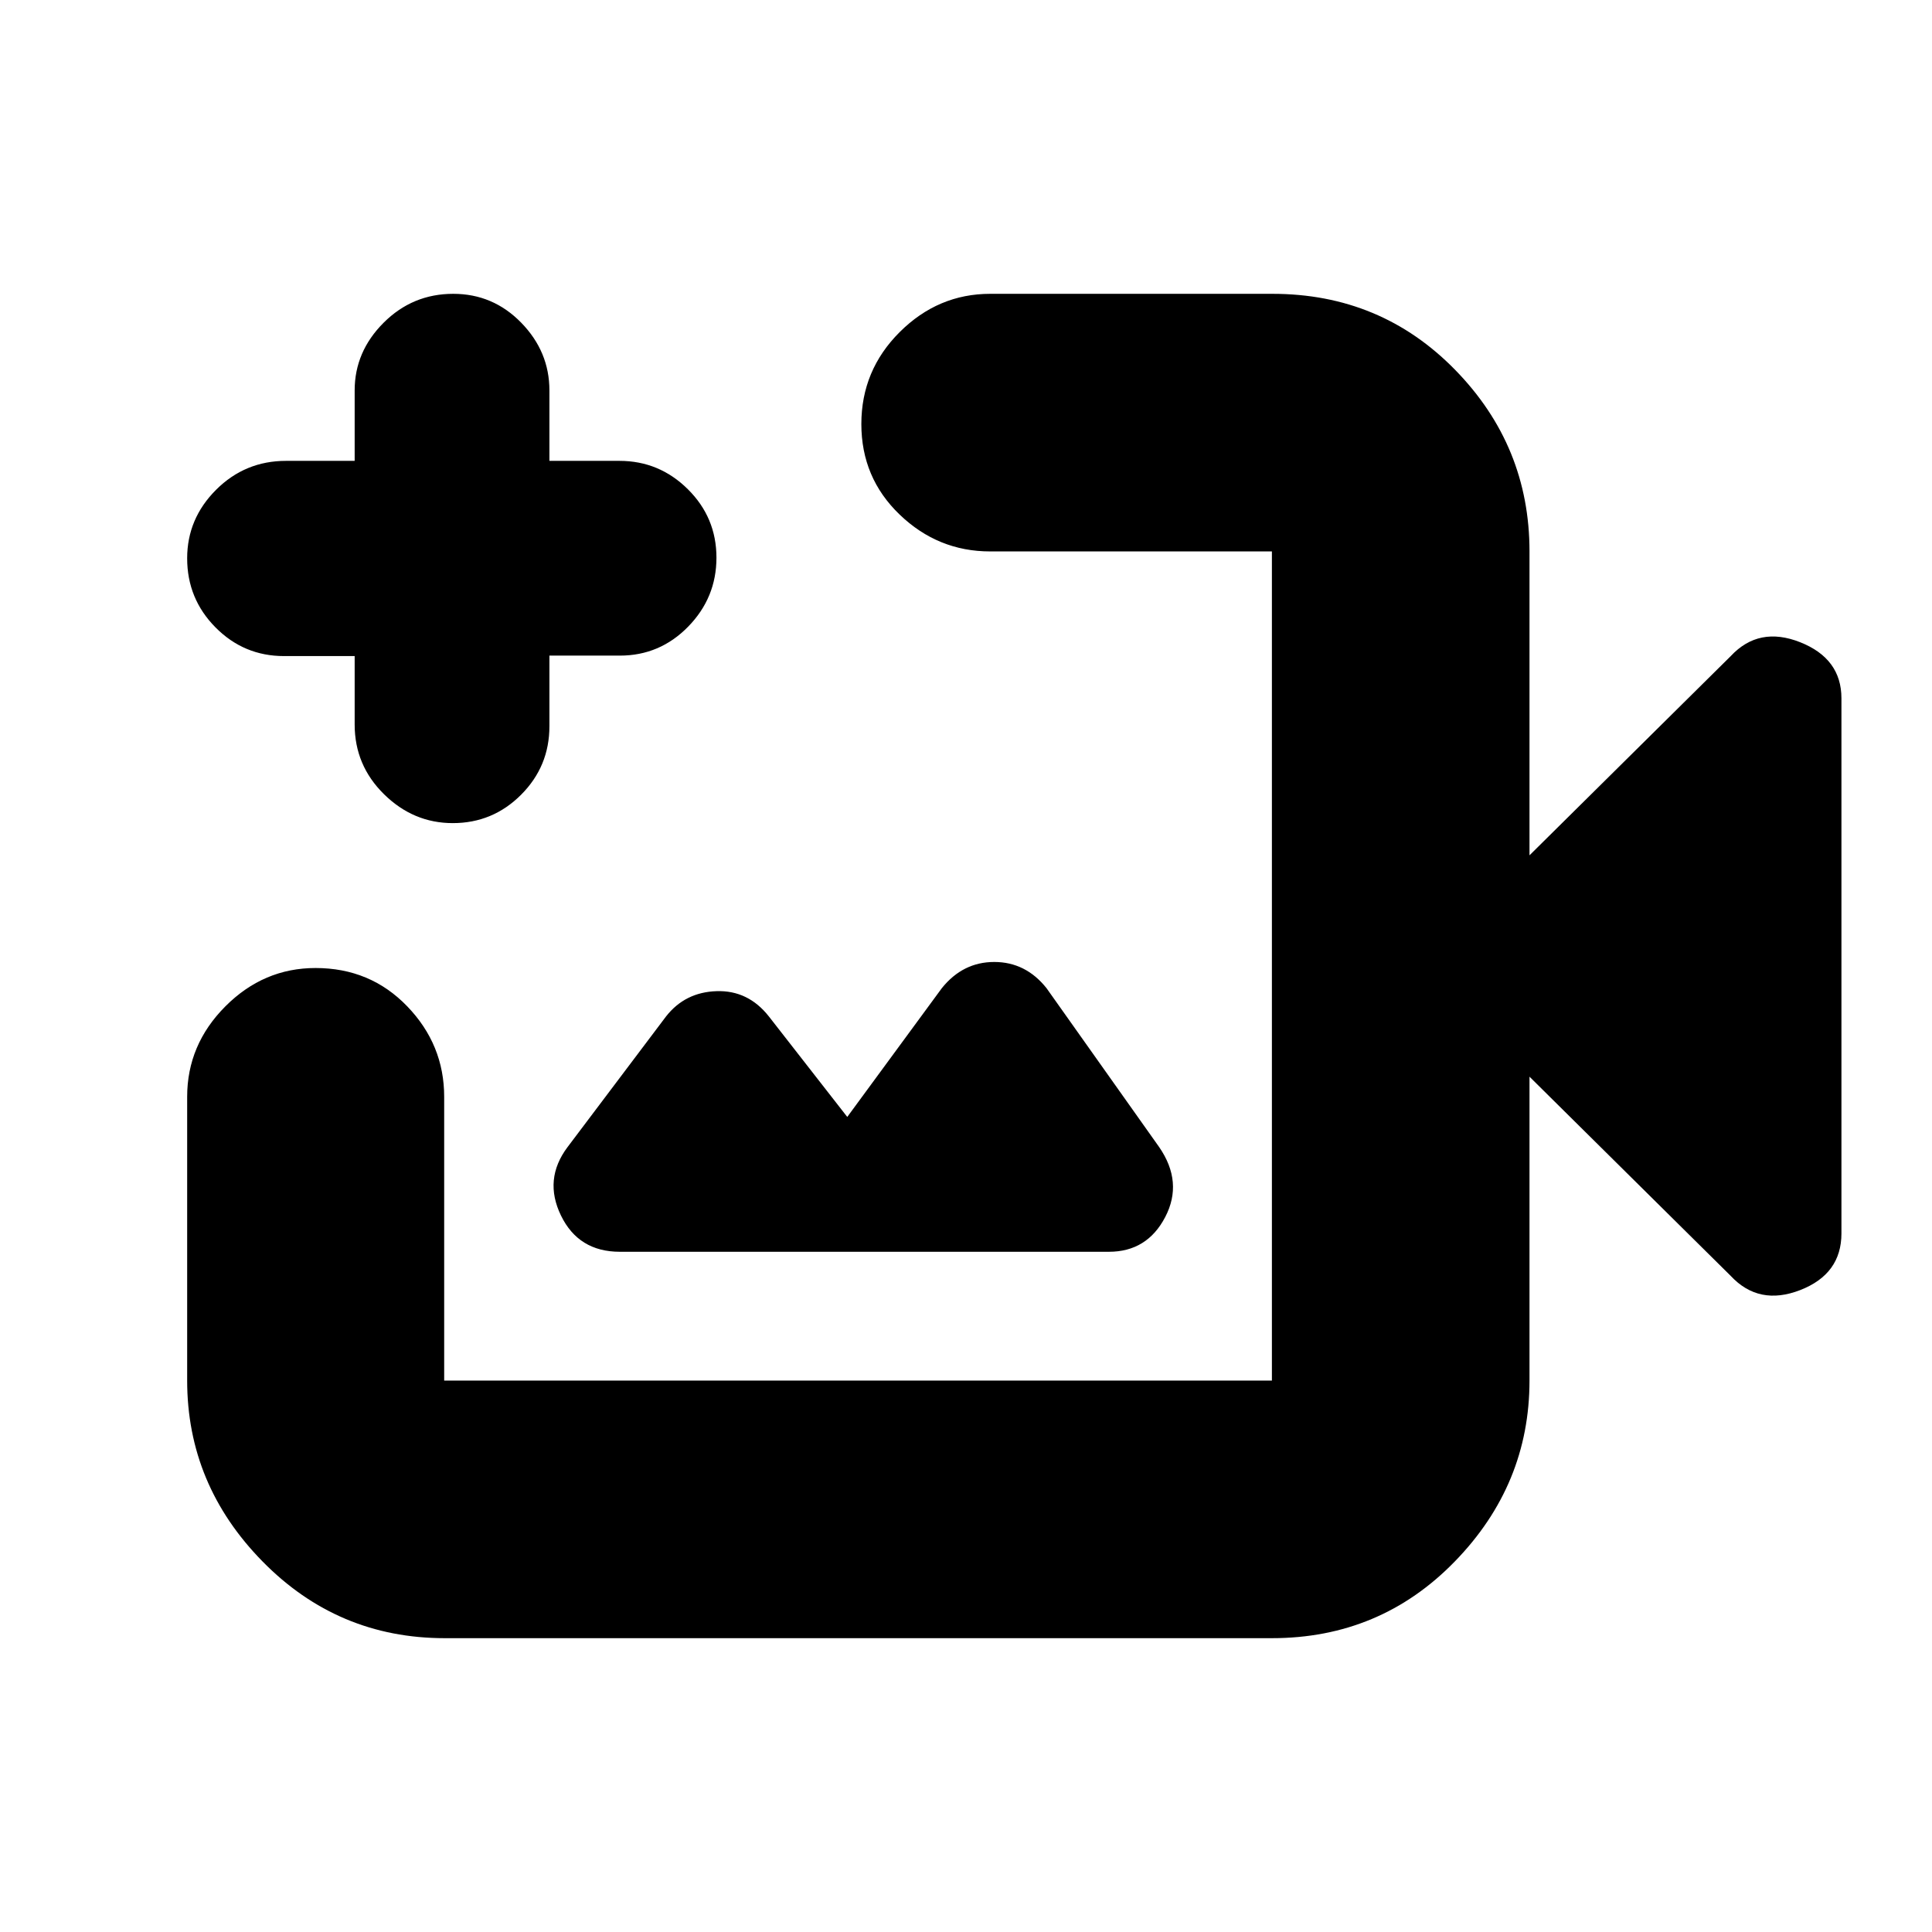 <svg xmlns="http://www.w3.org/2000/svg" height="20" viewBox="0 -960 960 960" width="20"><path d="M427-480ZM221-146q-53.12 0-90.56-38.14Q93-222.27 93-274v-141q0-25.9 18.99-44.95Q130.98-479 156.79-479q27.21 0 45.57 19.05 18.35 19.05 18.35 44.95v141H632v-412H492q-25.9 0-44.95-18.29-19.05-18.29-19.05-45T447.06-795q19.07-19 44.98-19h140.22q53.87 0 90.8 37.79Q760-738.42 760-686v151l100-99q14-15 34.5-6.88Q915-632.75 915-613v265.88q0 20.2-20.5 28.16Q874-311 860-326l-100-99v151q0 51.73-37.09 89.86Q685.82-146 632-146H221Zm110-309-49 65q-12 16-3.25 34T308-338h243q19 0 28-17.28T576-390l-56-79q-10.36-13-25.96-13-15.6 0-26.04 13l-47 64-39-50q-10.28-13-25.92-12.5-15.64.5-25.08 12.5ZM176.23-634h-35.11q-19.93 0-34.02-14.23Q93-662.46 93-682.58q0-19.69 14.38-34.06Q121.77-731 142.12-731h34.11v-35q0-19.27 14.39-33.64Q205-814 225.21-814 245-814 259-799.64q14 14.37 14 33.64v35h34.79q19.79 0 34 14.09t14.21 34q0 19.91-14.06 34.29-14.06 14.39-33.94 14.39h-35v35.11q0 19.93-14.07 34.02-14.07 14.1-33.95 14.1-19.58 0-34.16-14.35-14.59-14.35-14.59-34.65v-34Z"/></svg>